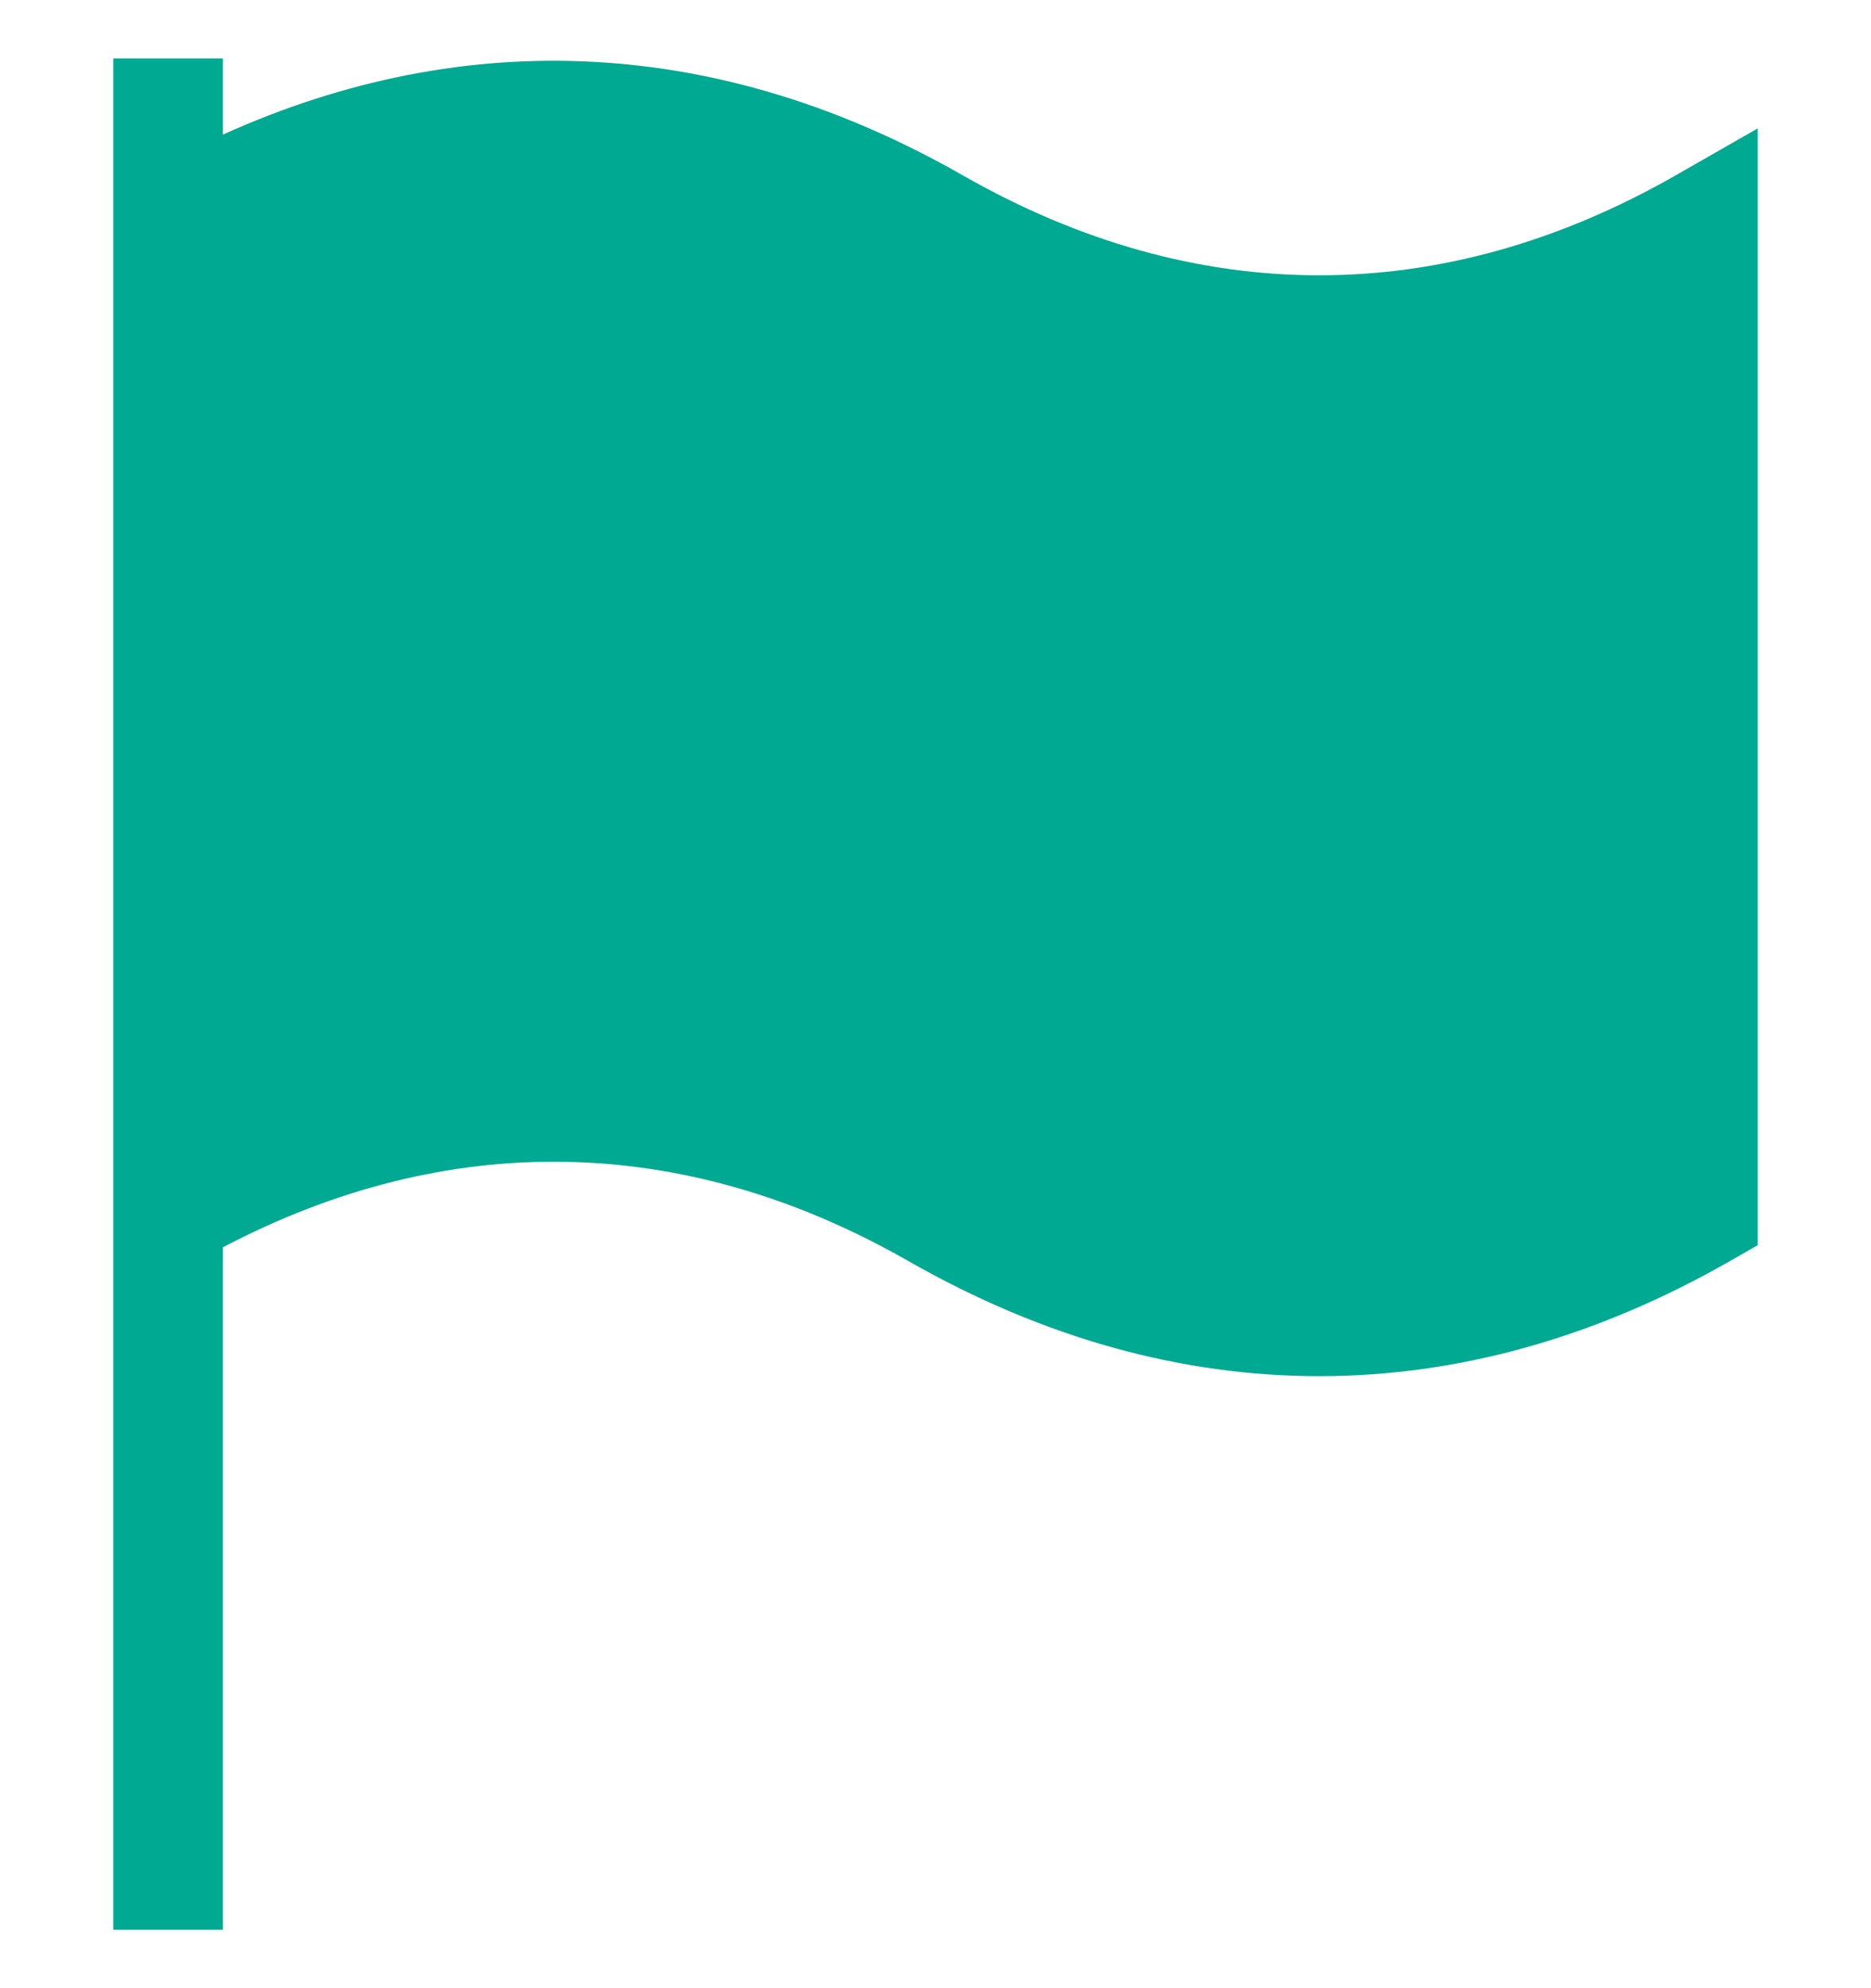 <svg width="16" height="17" viewBox="0 0 16 17" fill="none" xmlns="http://www.w3.org/2000/svg">
<g id="Frame" clip-path="url(#clip0_8193_26375)">
<g id="Group">
<path id="Vector" d="M8.233 1.499C6.166 0.319 3.995 0.208 1.906 1.151V0.5H0.969V16.5H1.906V10.665C3.83 9.655 5.851 9.687 7.767 10.782C8.917 11.439 10.099 11.767 11.281 11.767C12.463 11.767 13.646 11.439 14.795 10.782L15.031 10.647V1.098L14.33 1.499C12.336 2.639 10.227 2.639 8.233 1.499Z" fill="#00A991"/>
</g>
</g>
<defs>
<clipPath id="clip0_8193_26375">
<rect width="16" height="16" fill="white" transform="translate(0 0.5)"/>
</clipPath>
</defs>
</svg>
